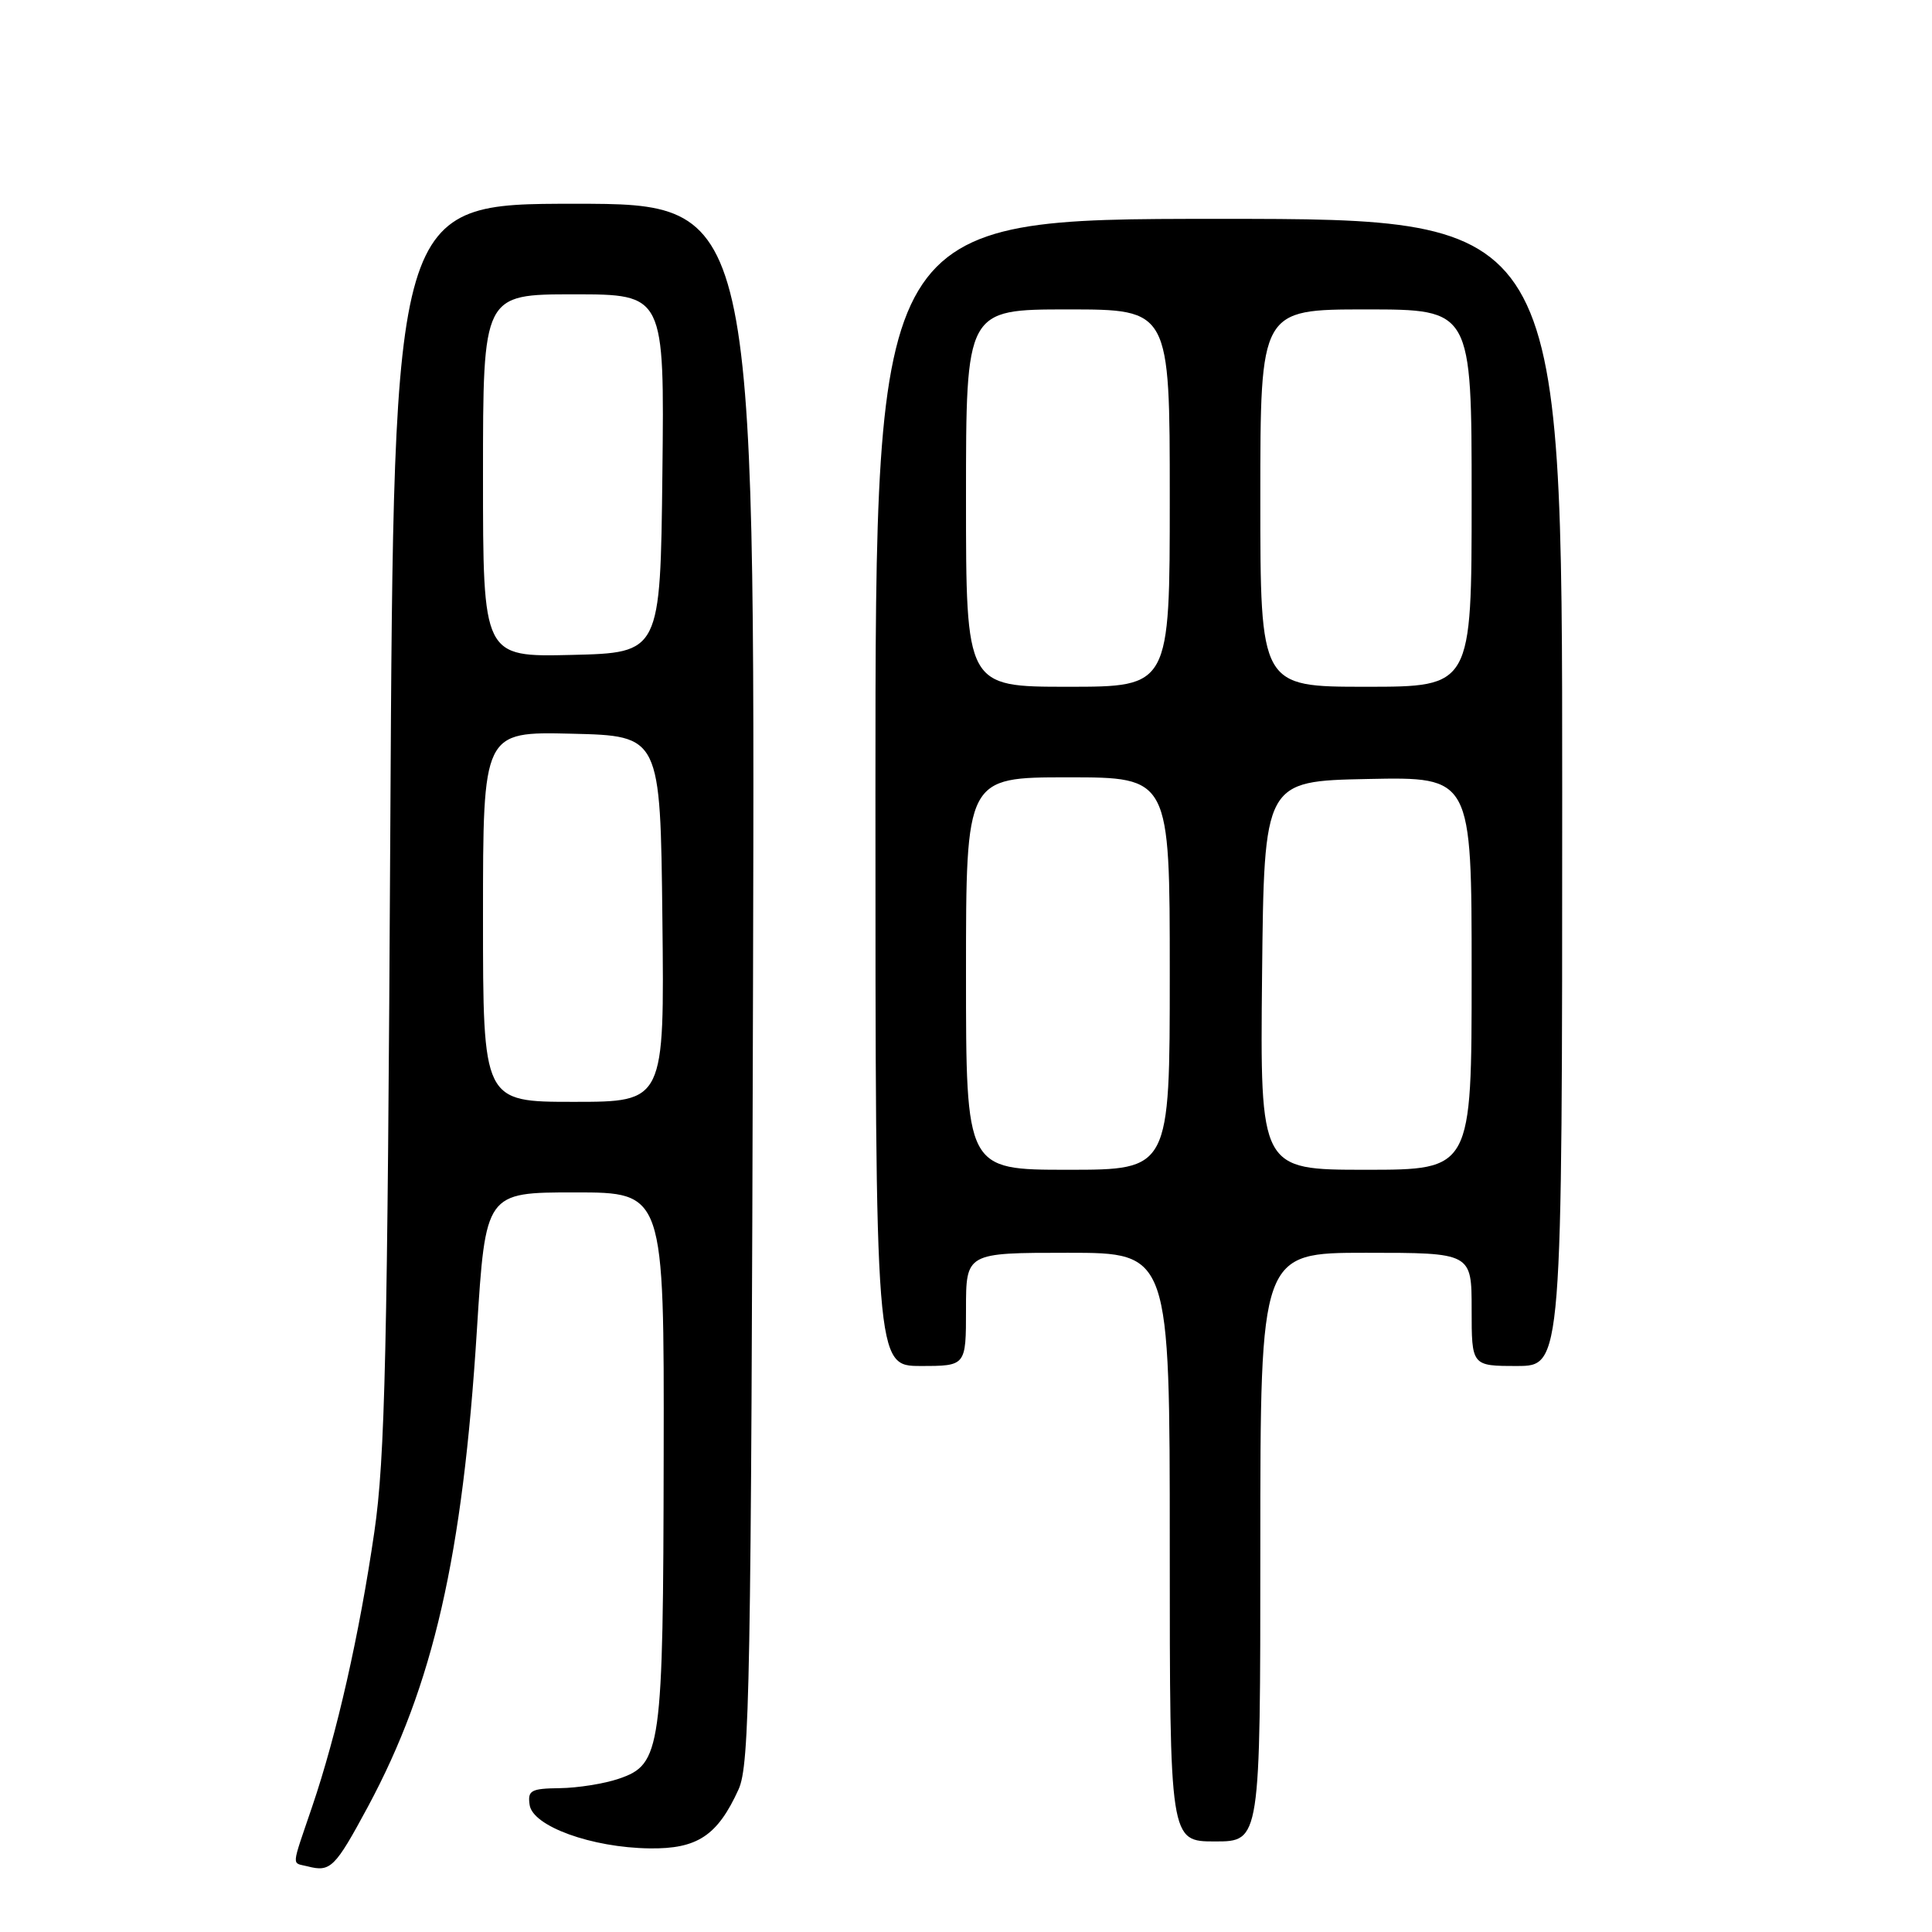 <?xml version="1.0" encoding="UTF-8" standalone="no"?>
<!DOCTYPE svg PUBLIC "-//W3C//DTD SVG 1.1//EN" "http://www.w3.org/Graphics/SVG/1.1/DTD/svg11.dtd" >
<svg xmlns="http://www.w3.org/2000/svg" xmlns:xlink="http://www.w3.org/1999/xlink" version="1.1" viewBox="0 0 256 256">
 <g >
 <path fill="currentColor"
d=" M 48.74 239.42 C 57.41 223.29 61.31 206.26 63.19 176.25 C 64.34 158.00 64.34 158.00 76.17 158.00 C 88.00 158.00 88.00 158.00 87.94 192.75 C 87.88 231.93 87.62 233.78 82.00 235.69 C 80.08 236.35 76.56 236.91 74.18 236.94 C 70.33 236.99 69.90 237.24 70.18 239.17 C 70.60 241.99 78.40 244.82 86.06 244.92 C 92.40 245.01 95.07 243.24 97.86 237.11 C 99.34 233.85 99.53 223.43 99.78 130.25 C 100.05 27.00 100.05 27.00 76.11 27.00 C 52.17 27.00 52.17 27.00 51.72 109.25 C 51.34 179.34 51.03 193.20 49.60 203.00 C 47.62 216.60 44.63 229.79 41.36 239.40 C 38.55 247.68 38.62 246.76 40.75 247.30 C 43.80 248.09 44.38 247.51 48.74 239.42 Z  M 167.00 205.00 C 167.00 166.00 167.00 166.00 181.00 166.00 C 195.00 166.00 195.00 166.00 195.00 173.50 C 195.00 181.00 195.00 181.00 201.00 181.00 C 207.00 181.00 207.00 181.00 207.00 105.00 C 207.00 29.00 207.00 29.00 161.50 29.00 C 116.00 29.00 116.00 29.00 116.00 105.00 C 116.00 181.00 116.00 181.00 122.00 181.00 C 128.00 181.00 128.00 181.00 128.00 173.50 C 128.00 166.00 128.00 166.00 141.50 166.00 C 155.00 166.00 155.00 166.00 155.00 205.00 C 155.00 244.00 155.00 244.00 161.00 244.00 C 167.00 244.00 167.00 244.00 167.00 205.00 Z  M 64.00 121.47 C 64.00 96.94 64.00 96.94 75.75 97.22 C 87.50 97.50 87.50 97.50 87.77 121.75 C 88.04 146.00 88.04 146.00 76.02 146.00 C 64.00 146.00 64.00 146.00 64.00 121.47 Z  M 64.00 63.03 C 64.00 39.00 64.00 39.00 76.02 39.00 C 88.04 39.00 88.04 39.00 87.77 62.75 C 87.50 86.50 87.50 86.50 75.75 86.78 C 64.00 87.06 64.00 87.06 64.00 63.03 Z  M 128.00 129.00 C 128.00 103.00 128.00 103.00 141.50 103.00 C 155.00 103.00 155.00 103.00 155.00 129.00 C 155.00 155.00 155.00 155.00 141.50 155.00 C 128.00 155.00 128.00 155.00 128.00 129.00 Z  M 167.23 129.25 C 167.50 103.50 167.50 103.50 181.25 103.22 C 195.00 102.94 195.00 102.94 195.00 128.97 C 195.00 155.00 195.00 155.00 180.98 155.00 C 166.97 155.00 166.97 155.00 167.23 129.25 Z  M 128.00 66.00 C 128.00 41.00 128.00 41.00 141.50 41.00 C 155.00 41.00 155.00 41.00 155.00 66.00 C 155.00 91.00 155.00 91.00 141.50 91.00 C 128.00 91.00 128.00 91.00 128.00 66.00 Z  M 167.00 66.00 C 167.00 41.00 167.00 41.00 181.00 41.00 C 195.00 41.00 195.00 41.00 195.00 66.00 C 195.00 91.00 195.00 91.00 181.00 91.00 C 167.00 91.00 167.00 91.00 167.00 66.00 Z "/>
</g>
</svg>